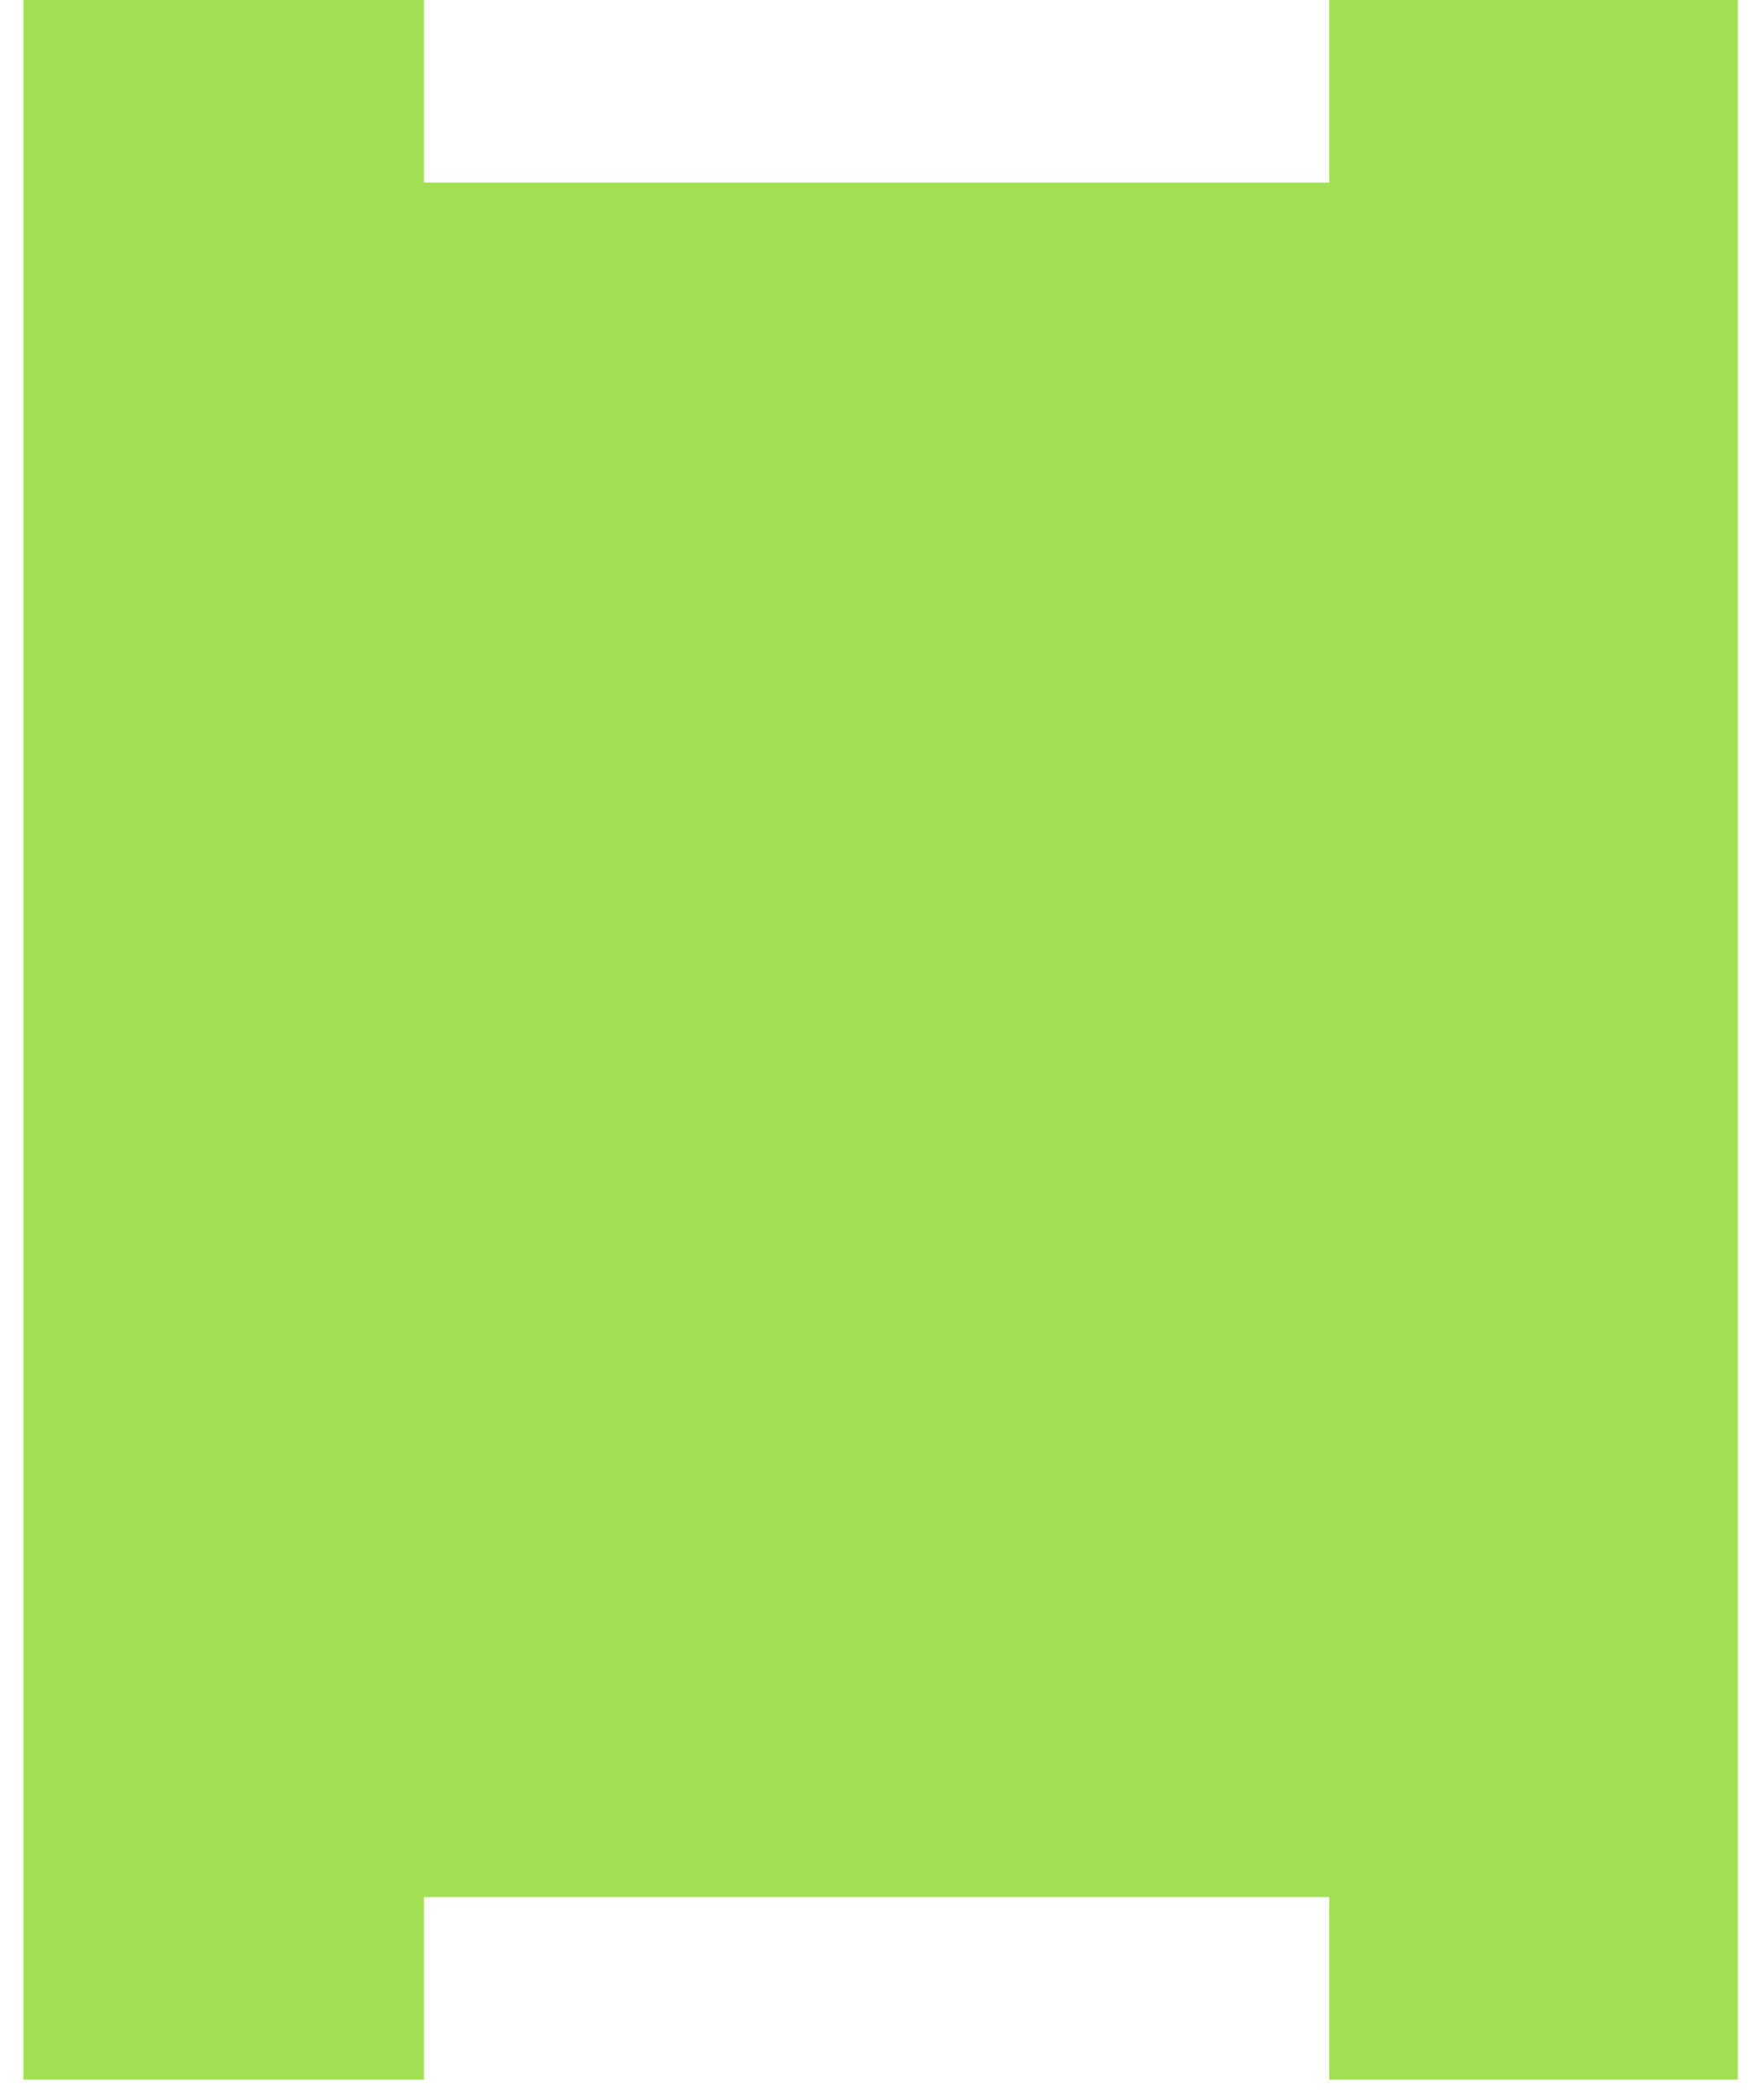 <svg width="40" height="48" viewBox="0 0 40 48" fill="none" xmlns="http://www.w3.org/2000/svg">
<path fill-rule="evenodd" clip-rule="evenodd" d="M9.691 0H0.535V47.533H9.691V43.361H30.383V47.533H39.722V0H30.383V4.173H9.691V0Z" fill="#A2E053"/>
</svg>
